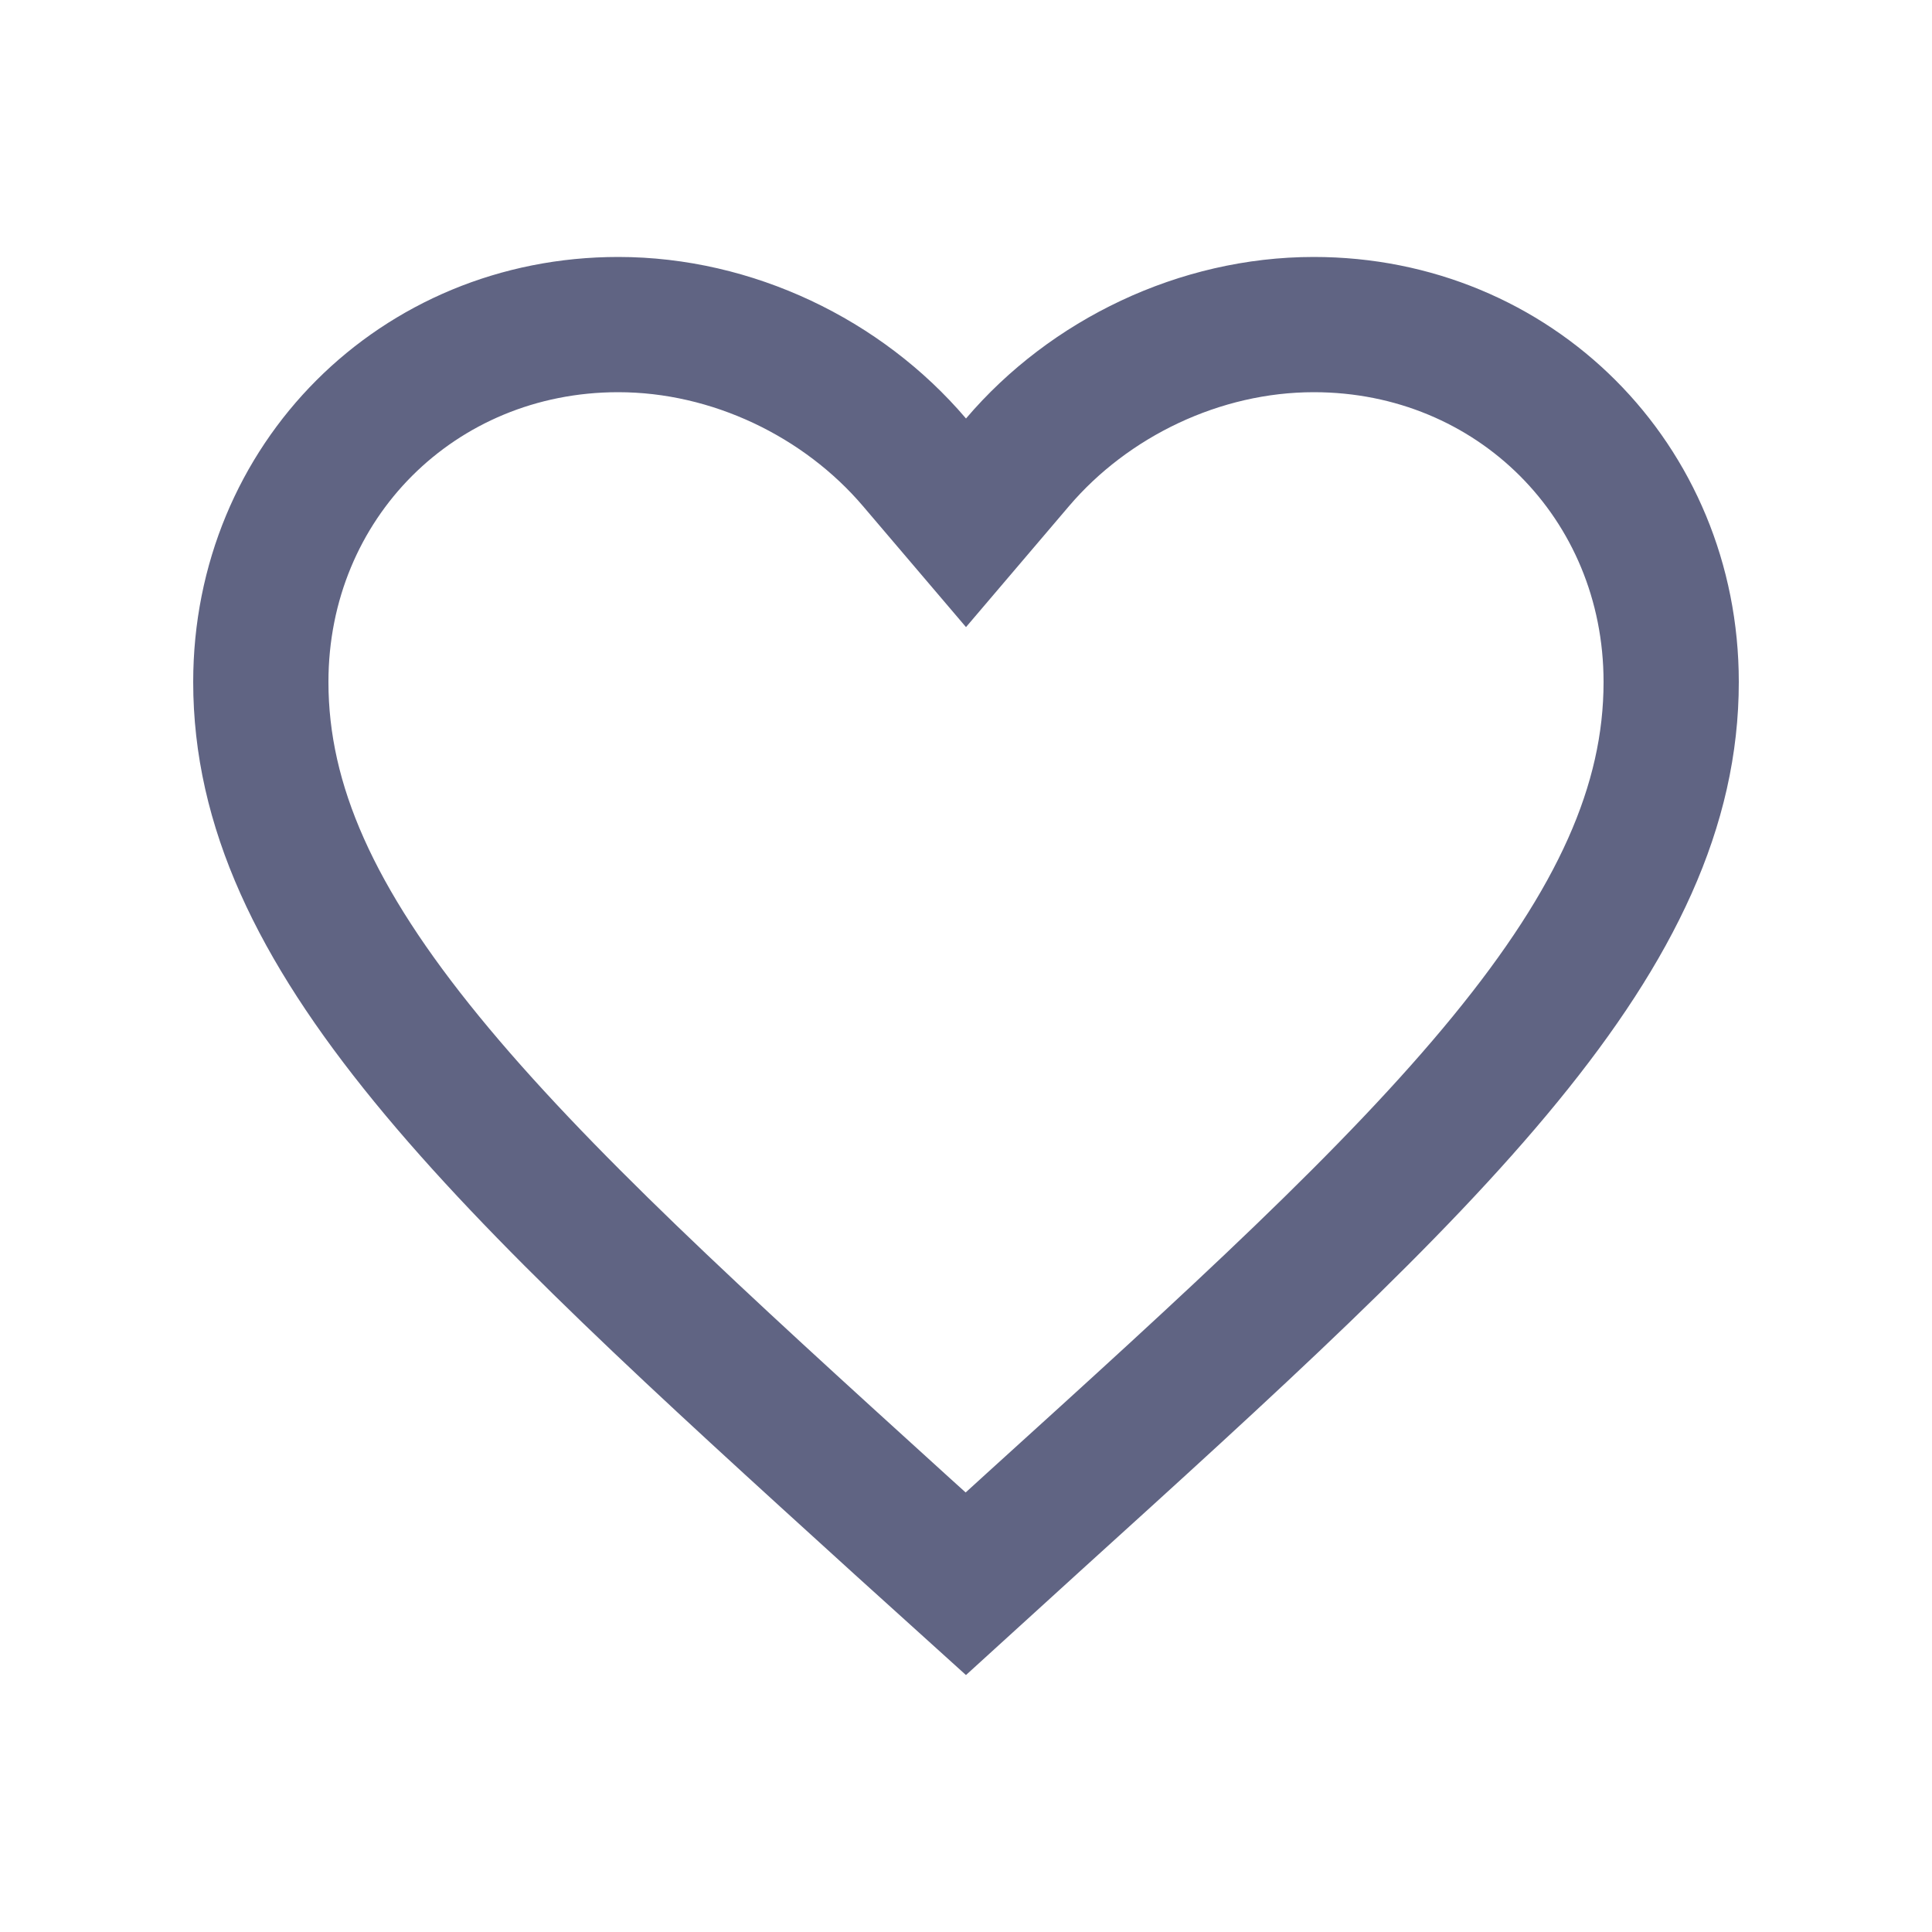 <svg width="20" height="20" viewBox="0 0 20 20" fill="none" xmlns="http://www.w3.org/2000/svg">
<path d="M9.467 4.786L10 5.412L10.533 4.786C11.276 3.913 12.42 3.36 13.6 3.36C15.677 3.36 17.3 4.983 17.3 7.06C17.3 8.342 16.73 9.56 15.583 10.962C14.429 12.373 12.764 13.885 10.69 15.765L10.689 15.766L9.998 16.395L9.311 15.774C9.31 15.774 9.31 15.774 9.31 15.773C7.236 13.889 5.572 12.376 4.417 10.963C3.27 9.56 2.7 8.342 2.7 7.06C2.7 4.983 4.323 3.36 6.4 3.36C7.58 3.36 8.724 3.913 9.467 4.786Z" stroke="#606483" stroke-width="1.4"/>
</svg>

